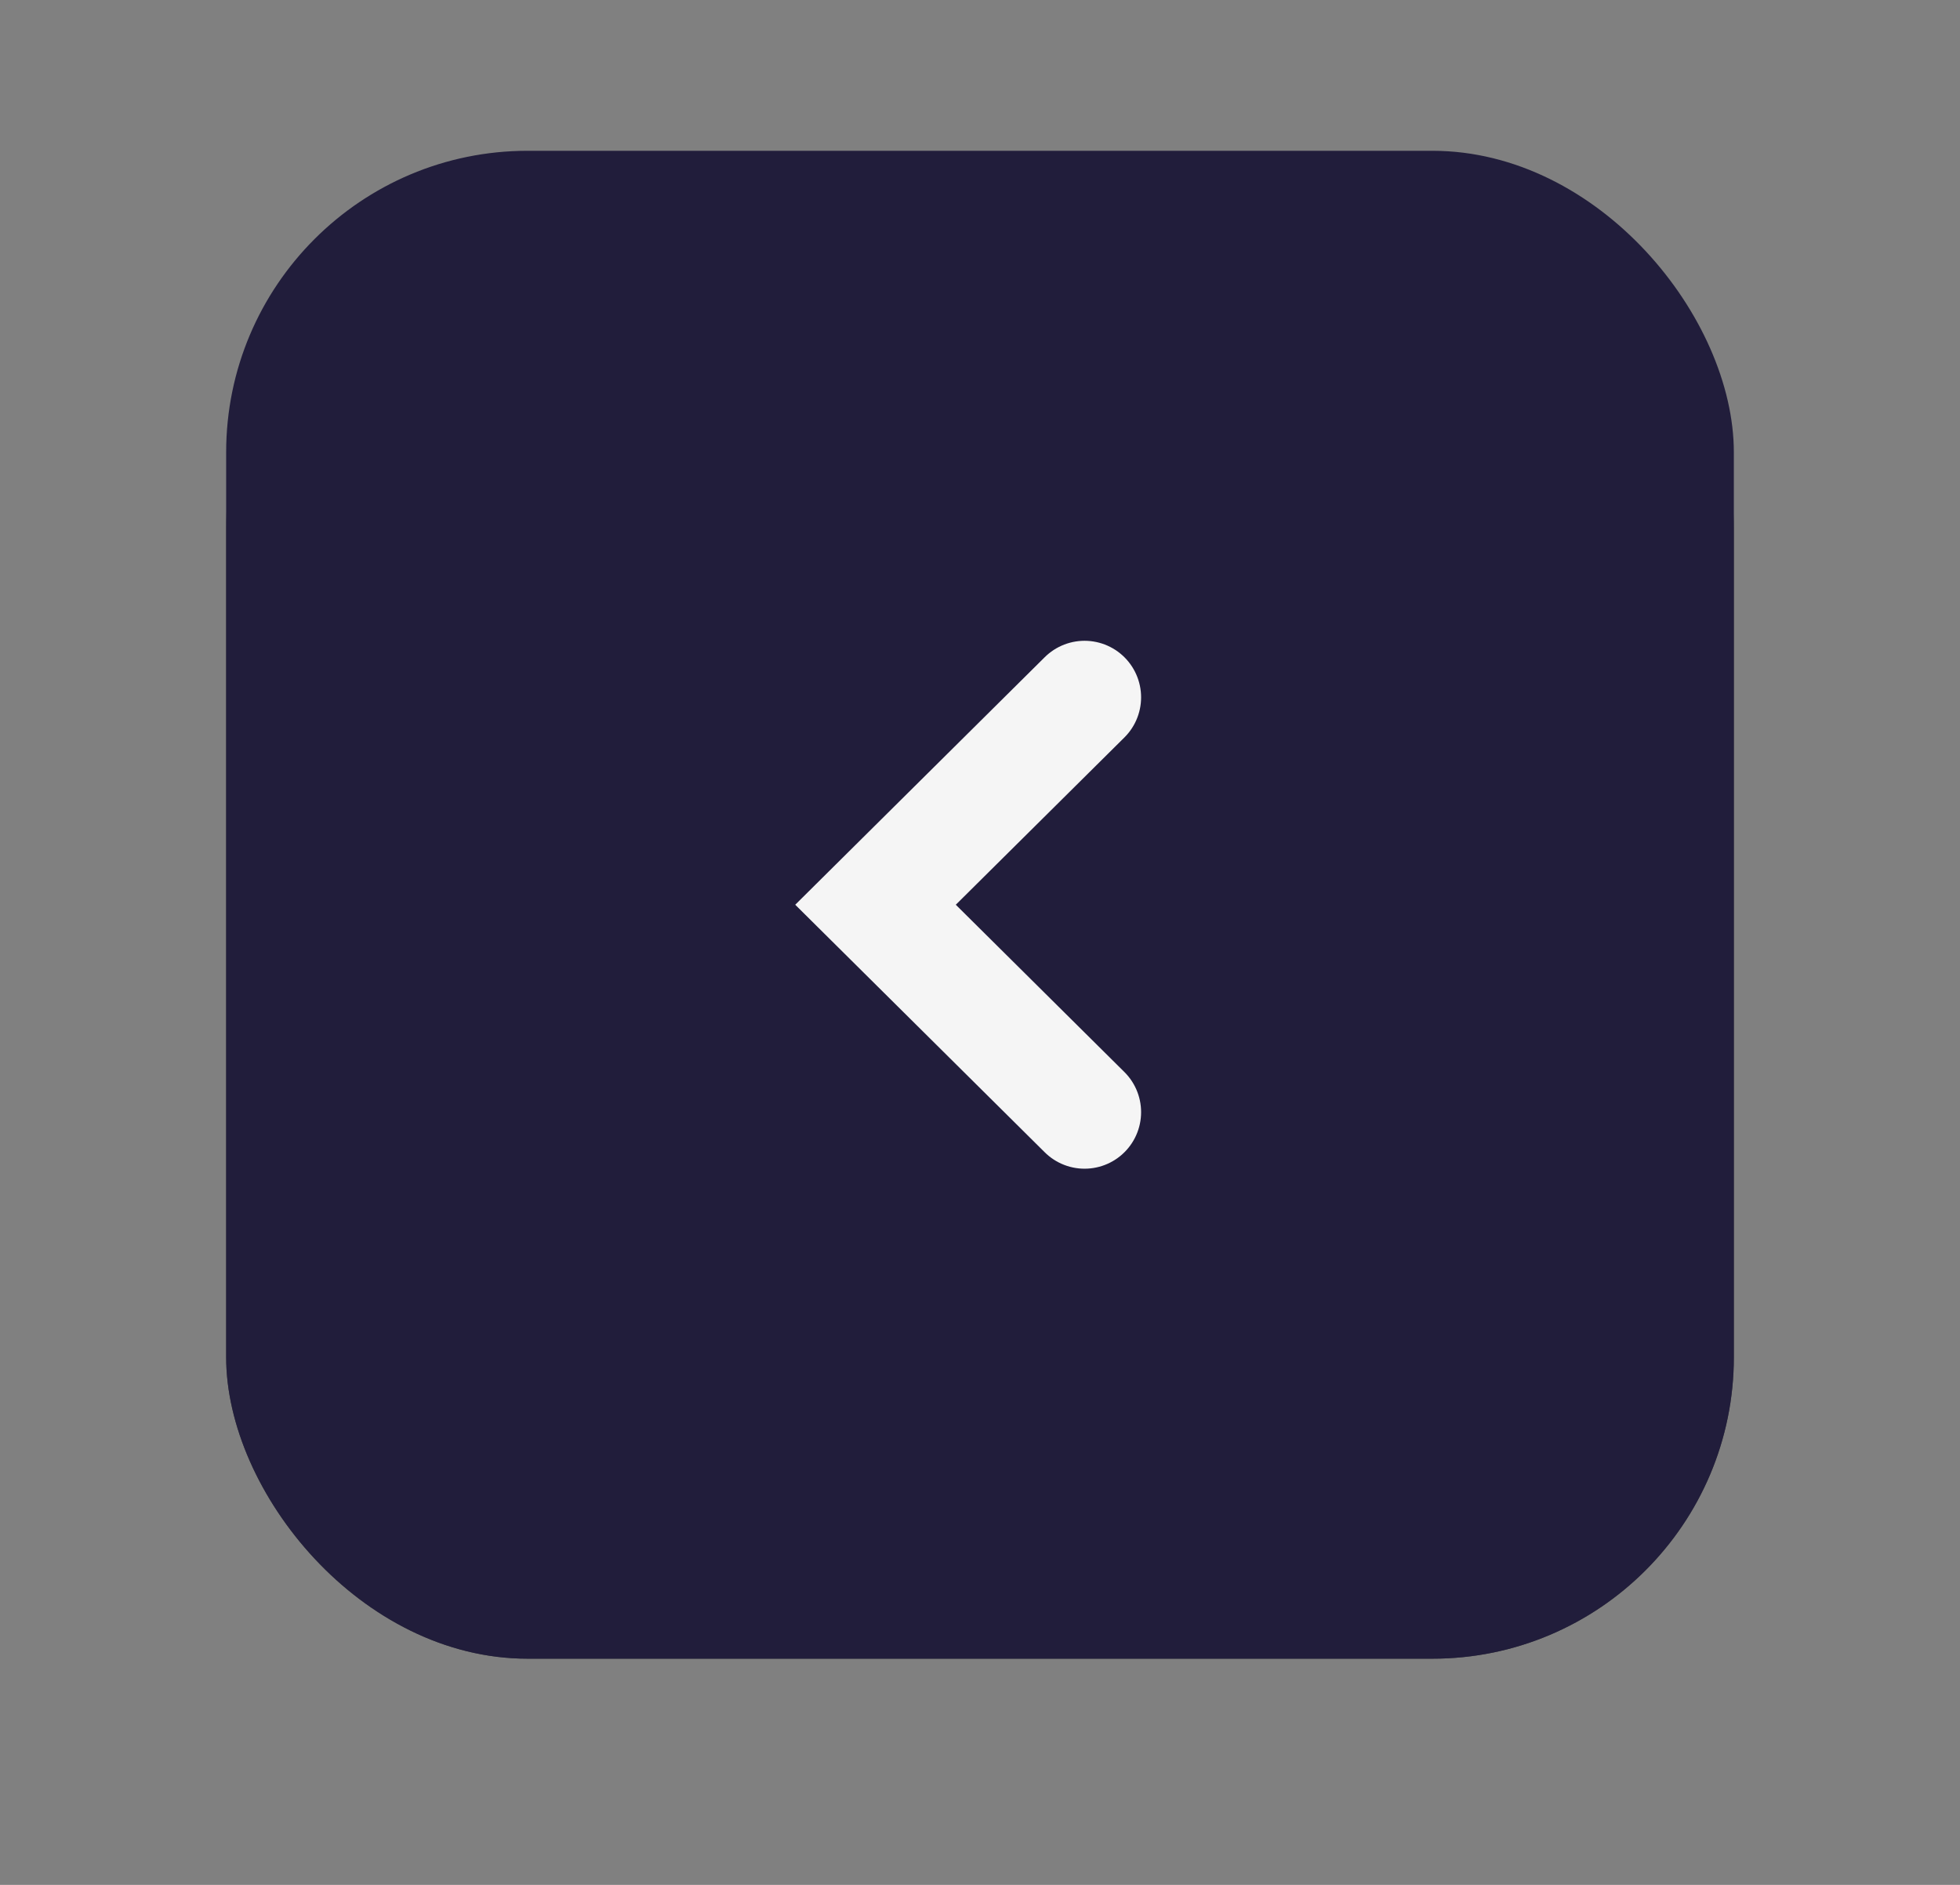<svg xmlns="http://www.w3.org/2000/svg" width="26" height="25" viewBox="0 0 26 25">
  <rect x="0" y="0" width="26" height="25" fill="#808080" stroke="none"/>
  <g id="prev_month" transform="translate(-1391.928 -551.928)">
    <rect id="사각형_200" data-name="사각형 200" width="20" height="19" rx="4" transform="translate(1394.928 554.928)" opacity="0.5"/>
    <rect id="사각형_199" data-name="사각형 199" width="20" height="20" rx="4" transform="translate(1394.928 553.928)" fill="#211d3b"/>
    <path id="icon_bonusarrow" d="M1852.333,41.833l2.751,2.773,2.751-2.773" transform="translate(1448.148 -1291.156) rotate(90)" fill="none" stroke="#f5f5f5" stroke-linecap="round" stroke-width="1.5"/>
  </g>
</svg>
